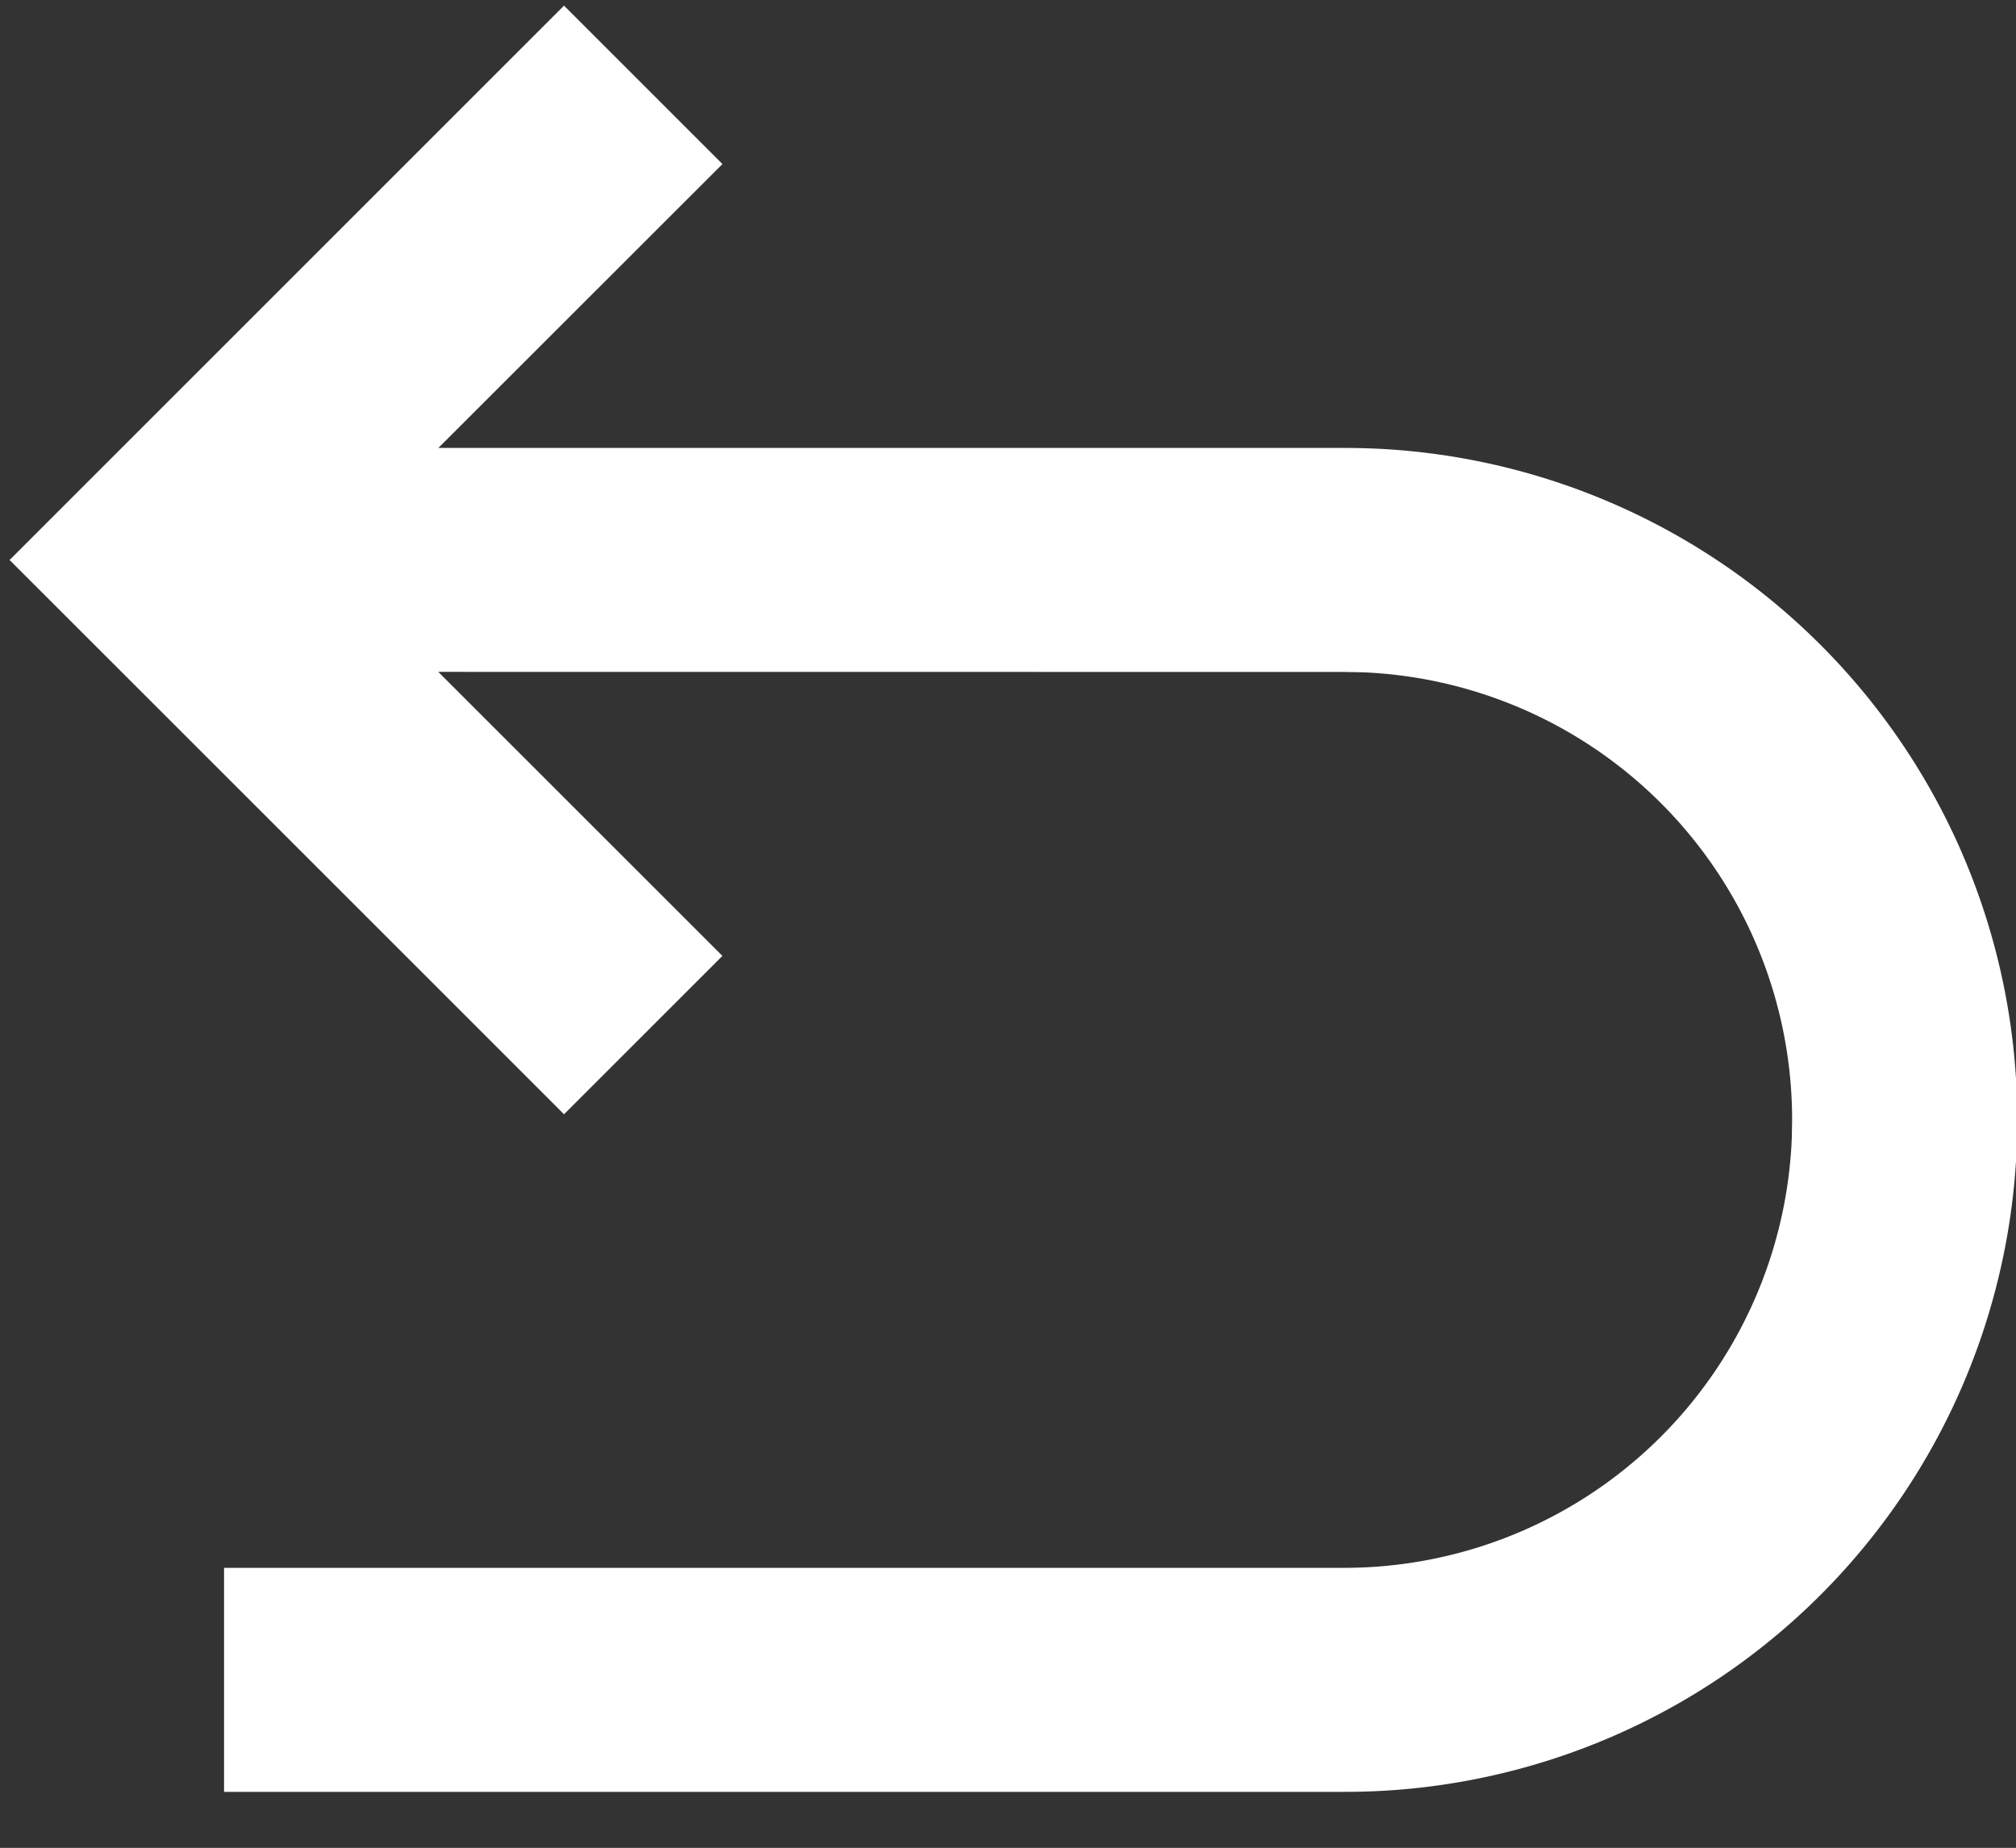<?xml version="1.0" standalone="no"?><!DOCTYPE svg PUBLIC "-//W3C//DTD SVG 1.1//EN" "http://www.w3.org/Graphics/SVG/1.1/DTD/svg11.dtd"><svg t="1585623481780" class="icon" viewBox="0 0 1117 1024" version="1.1" xmlns="http://www.w3.org/2000/svg" p-id="5938" xmlns:xlink="http://www.w3.org/1999/xlink" width="218.164" height="200"><rect x="0" y="0" width="1117" height="1024" fill="#333333" stroke="none"/><defs><style type="text/css"></style></defs><path d="M400.291 529.687l-87.785 87.785L93.091 398.057 5.306 310.319l307.2-307.2L400.291 90.903l-157.417 157.324H744.727a372.364 372.364 0 1 1 0 744.727H124.137v-124.137H744.727a248.227 248.227 0 0 0 248.041-237.987l0.186-10.24a248.227 248.227 0 0 0-237.987-248.041L744.727 372.364 242.828 372.317 400.291 529.734z" p-id="5939" fill="#ffffff"></path></svg>